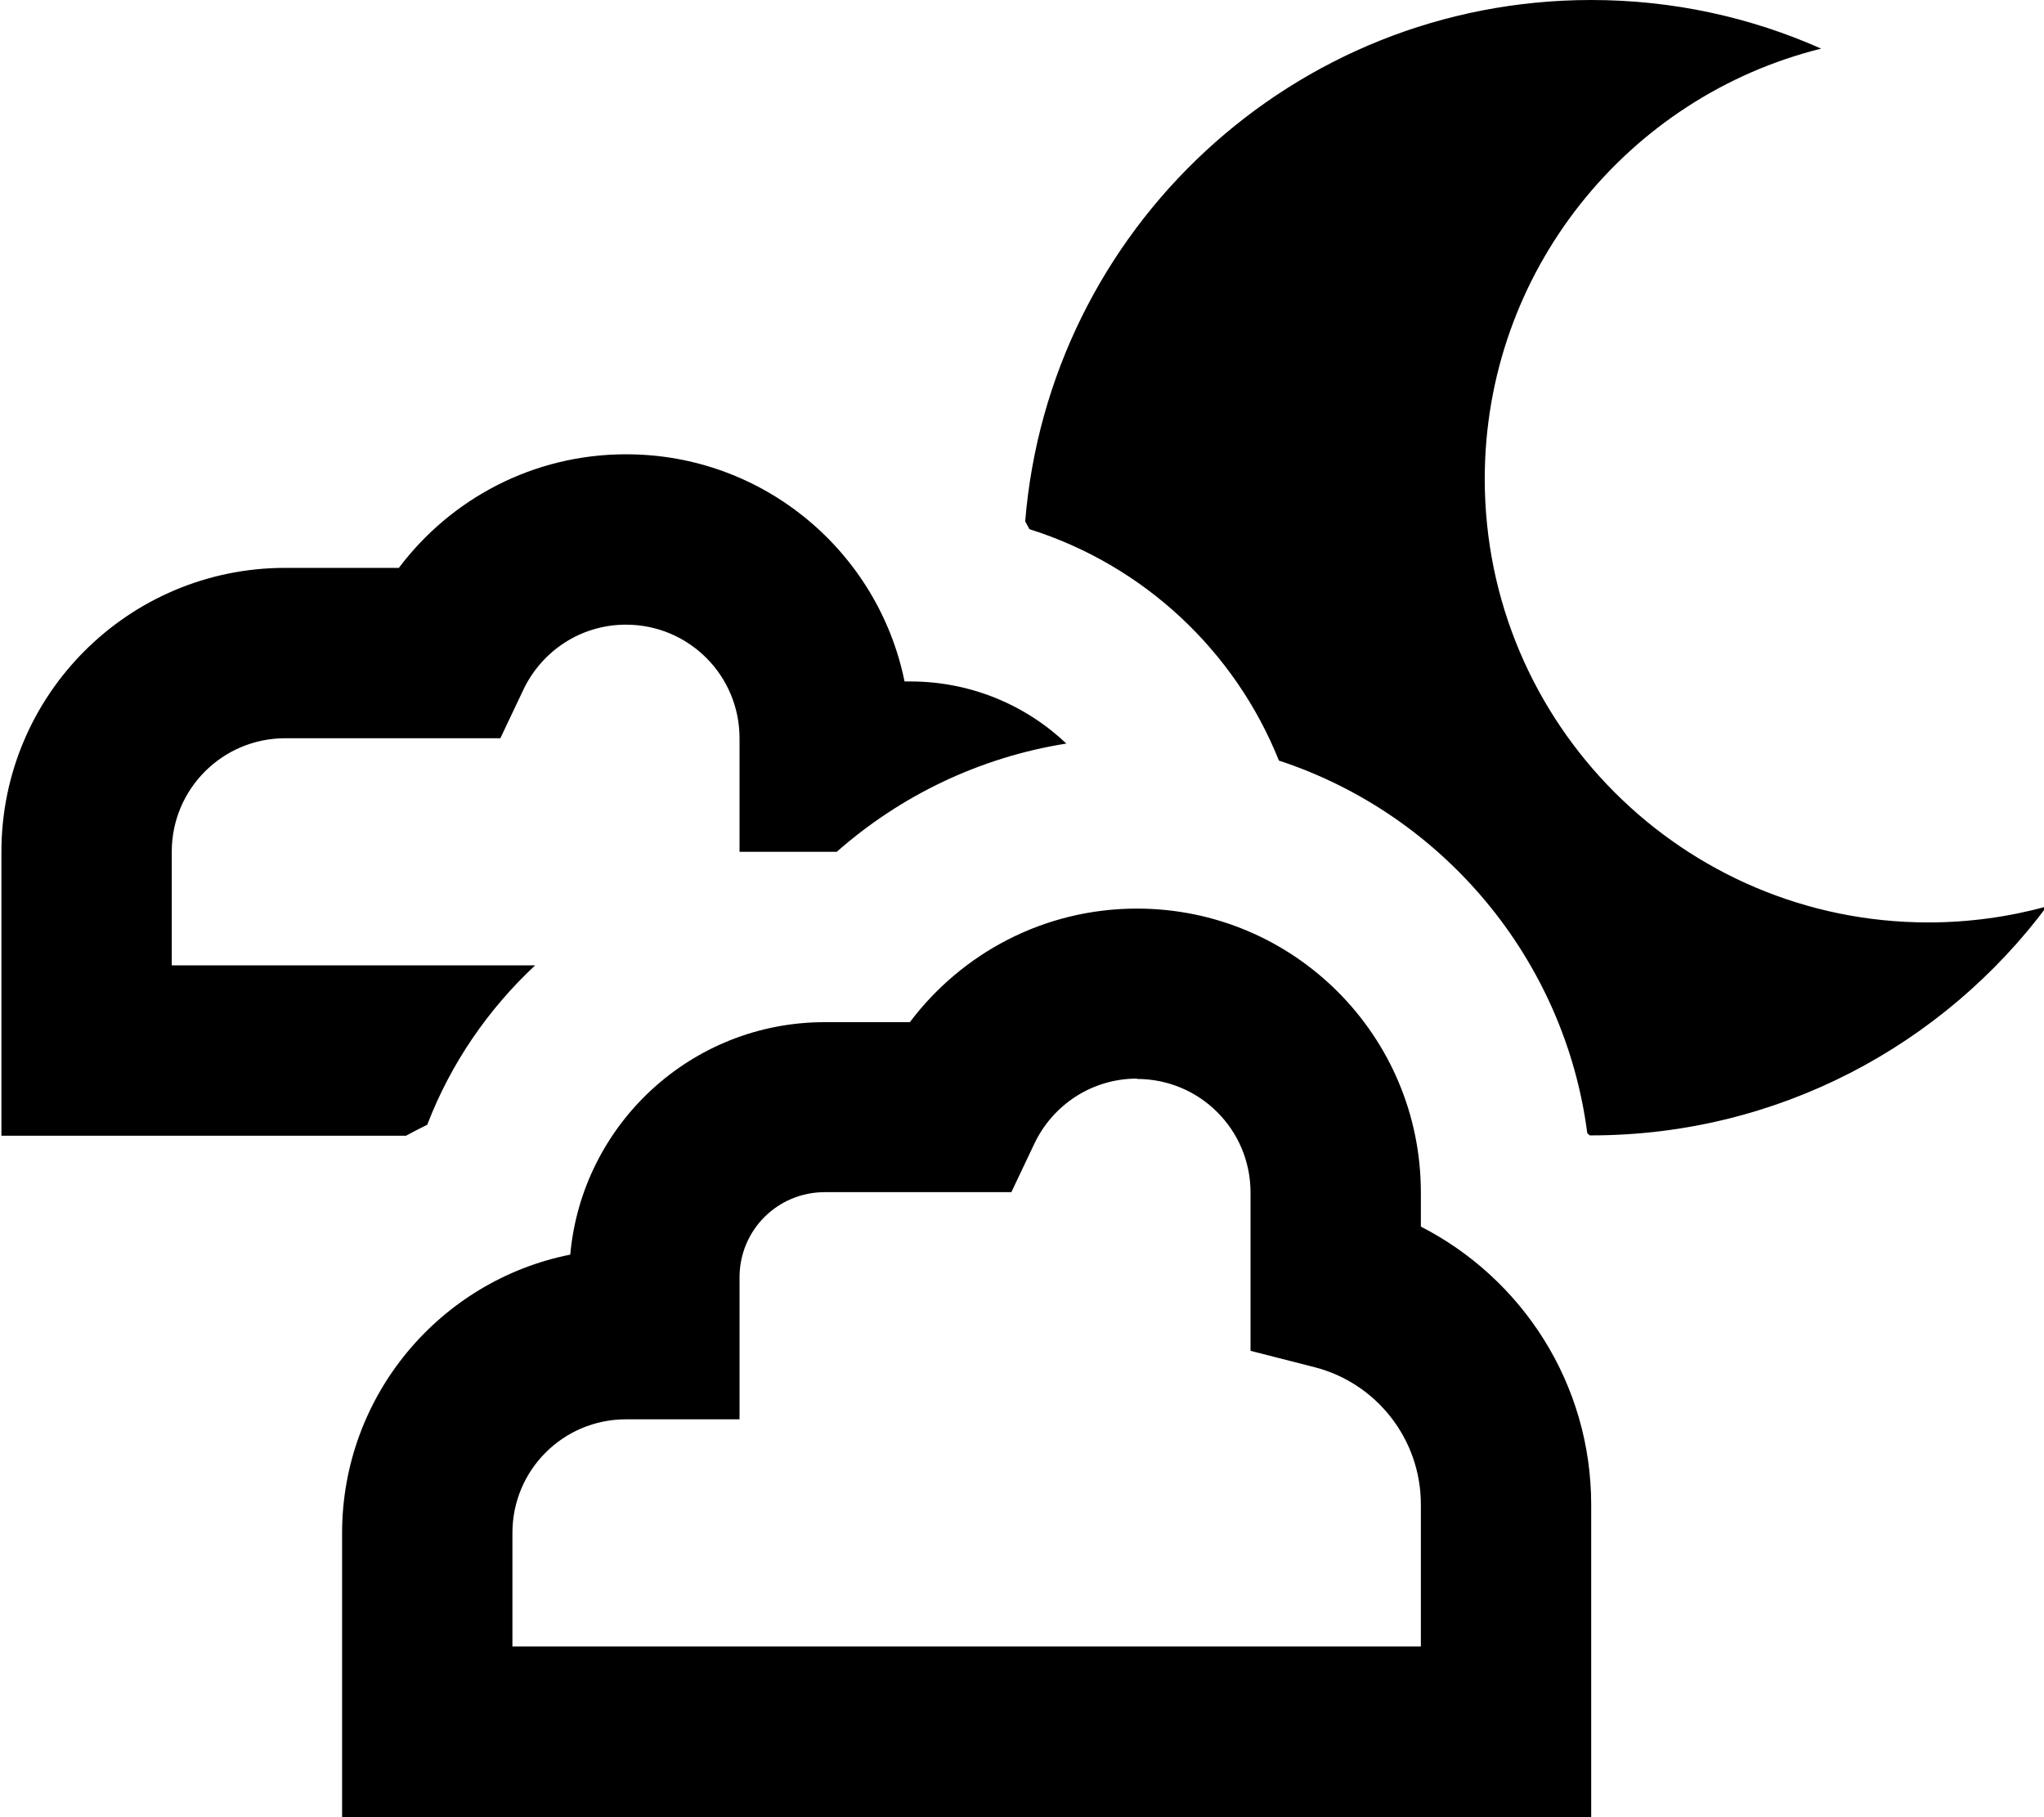 <svg fill="currentColor" xmlns="http://www.w3.org/2000/svg" viewBox="0 0 576 512"><!--! Font Awesome Pro 7.0.1 by @fontawesome - https://fontawesome.com License - https://fontawesome.com/license (Commercial License) Copyright 2025 Fonticons, Inc. --><path fill="currentColor" d="M418.4 135c0-58.6 40.4-107.8 94.8-121.3-19.8-8.8-41.7-13.7-64.8-13.7-84 0-152.8 64.7-159.5 146.9 .4 .7 .8 1.5 1.2 2.2 32.1 10.1 57.9 34.2 70.3 65.2 46 15.1 80.5 55.7 86.9 105l.7 .6 .4 0c52.6 0 99.2-25.4 128.4-64.5-10.6 2.9-21.8 4.5-33.4 4.5-69 0-125-56-125-125zm-162 153l-24 0c-37.6 0-68.4 28.8-71.7 65.5-36.7 7.3-64.3 39.7-64.3 78.5l0 80 352 0 0-88c0-34.2-19.5-63.8-48-78.4l0-9.6c0-44.2-35.8-80-80-80-26.2 0-49.4 12.6-64 32zm64 16c17.7 0 32 14.3 32 32l0 44.6 18 4.6c17.3 4.4 30 20.1 30 38.7l0 40-256 0 0-32c0-17.7 14.3-32 32-32l32 0 0-40c0-13.3 10.7-24 24-24l52.6 0 6.5-13.7c5.2-10.9 16.2-18.3 28.9-18.3zm-144-176c-26.2 0-49.4 12.6-64 32l-32 0c-44.2 0-80 35.8-80 80l0 80 114 0c2-1.1 4-2.1 6-3.1 6.6-17.2 17.1-32.5 30.4-44.9l-102.4 0 0-32c0-17.7 14.3-32 32-32l60.6 0 6.5-13.7c5.2-10.9 16.2-18.3 28.9-18.3 17.7 0 32 14.3 32 32l0 32 27.4 0c17.8-15.7 40.1-26.6 64.7-30.5-11.5-10.9-27-17.5-44-17.5l-1.6 0c-7.4-36.5-39.7-64-78.4-64z"/></svg>
